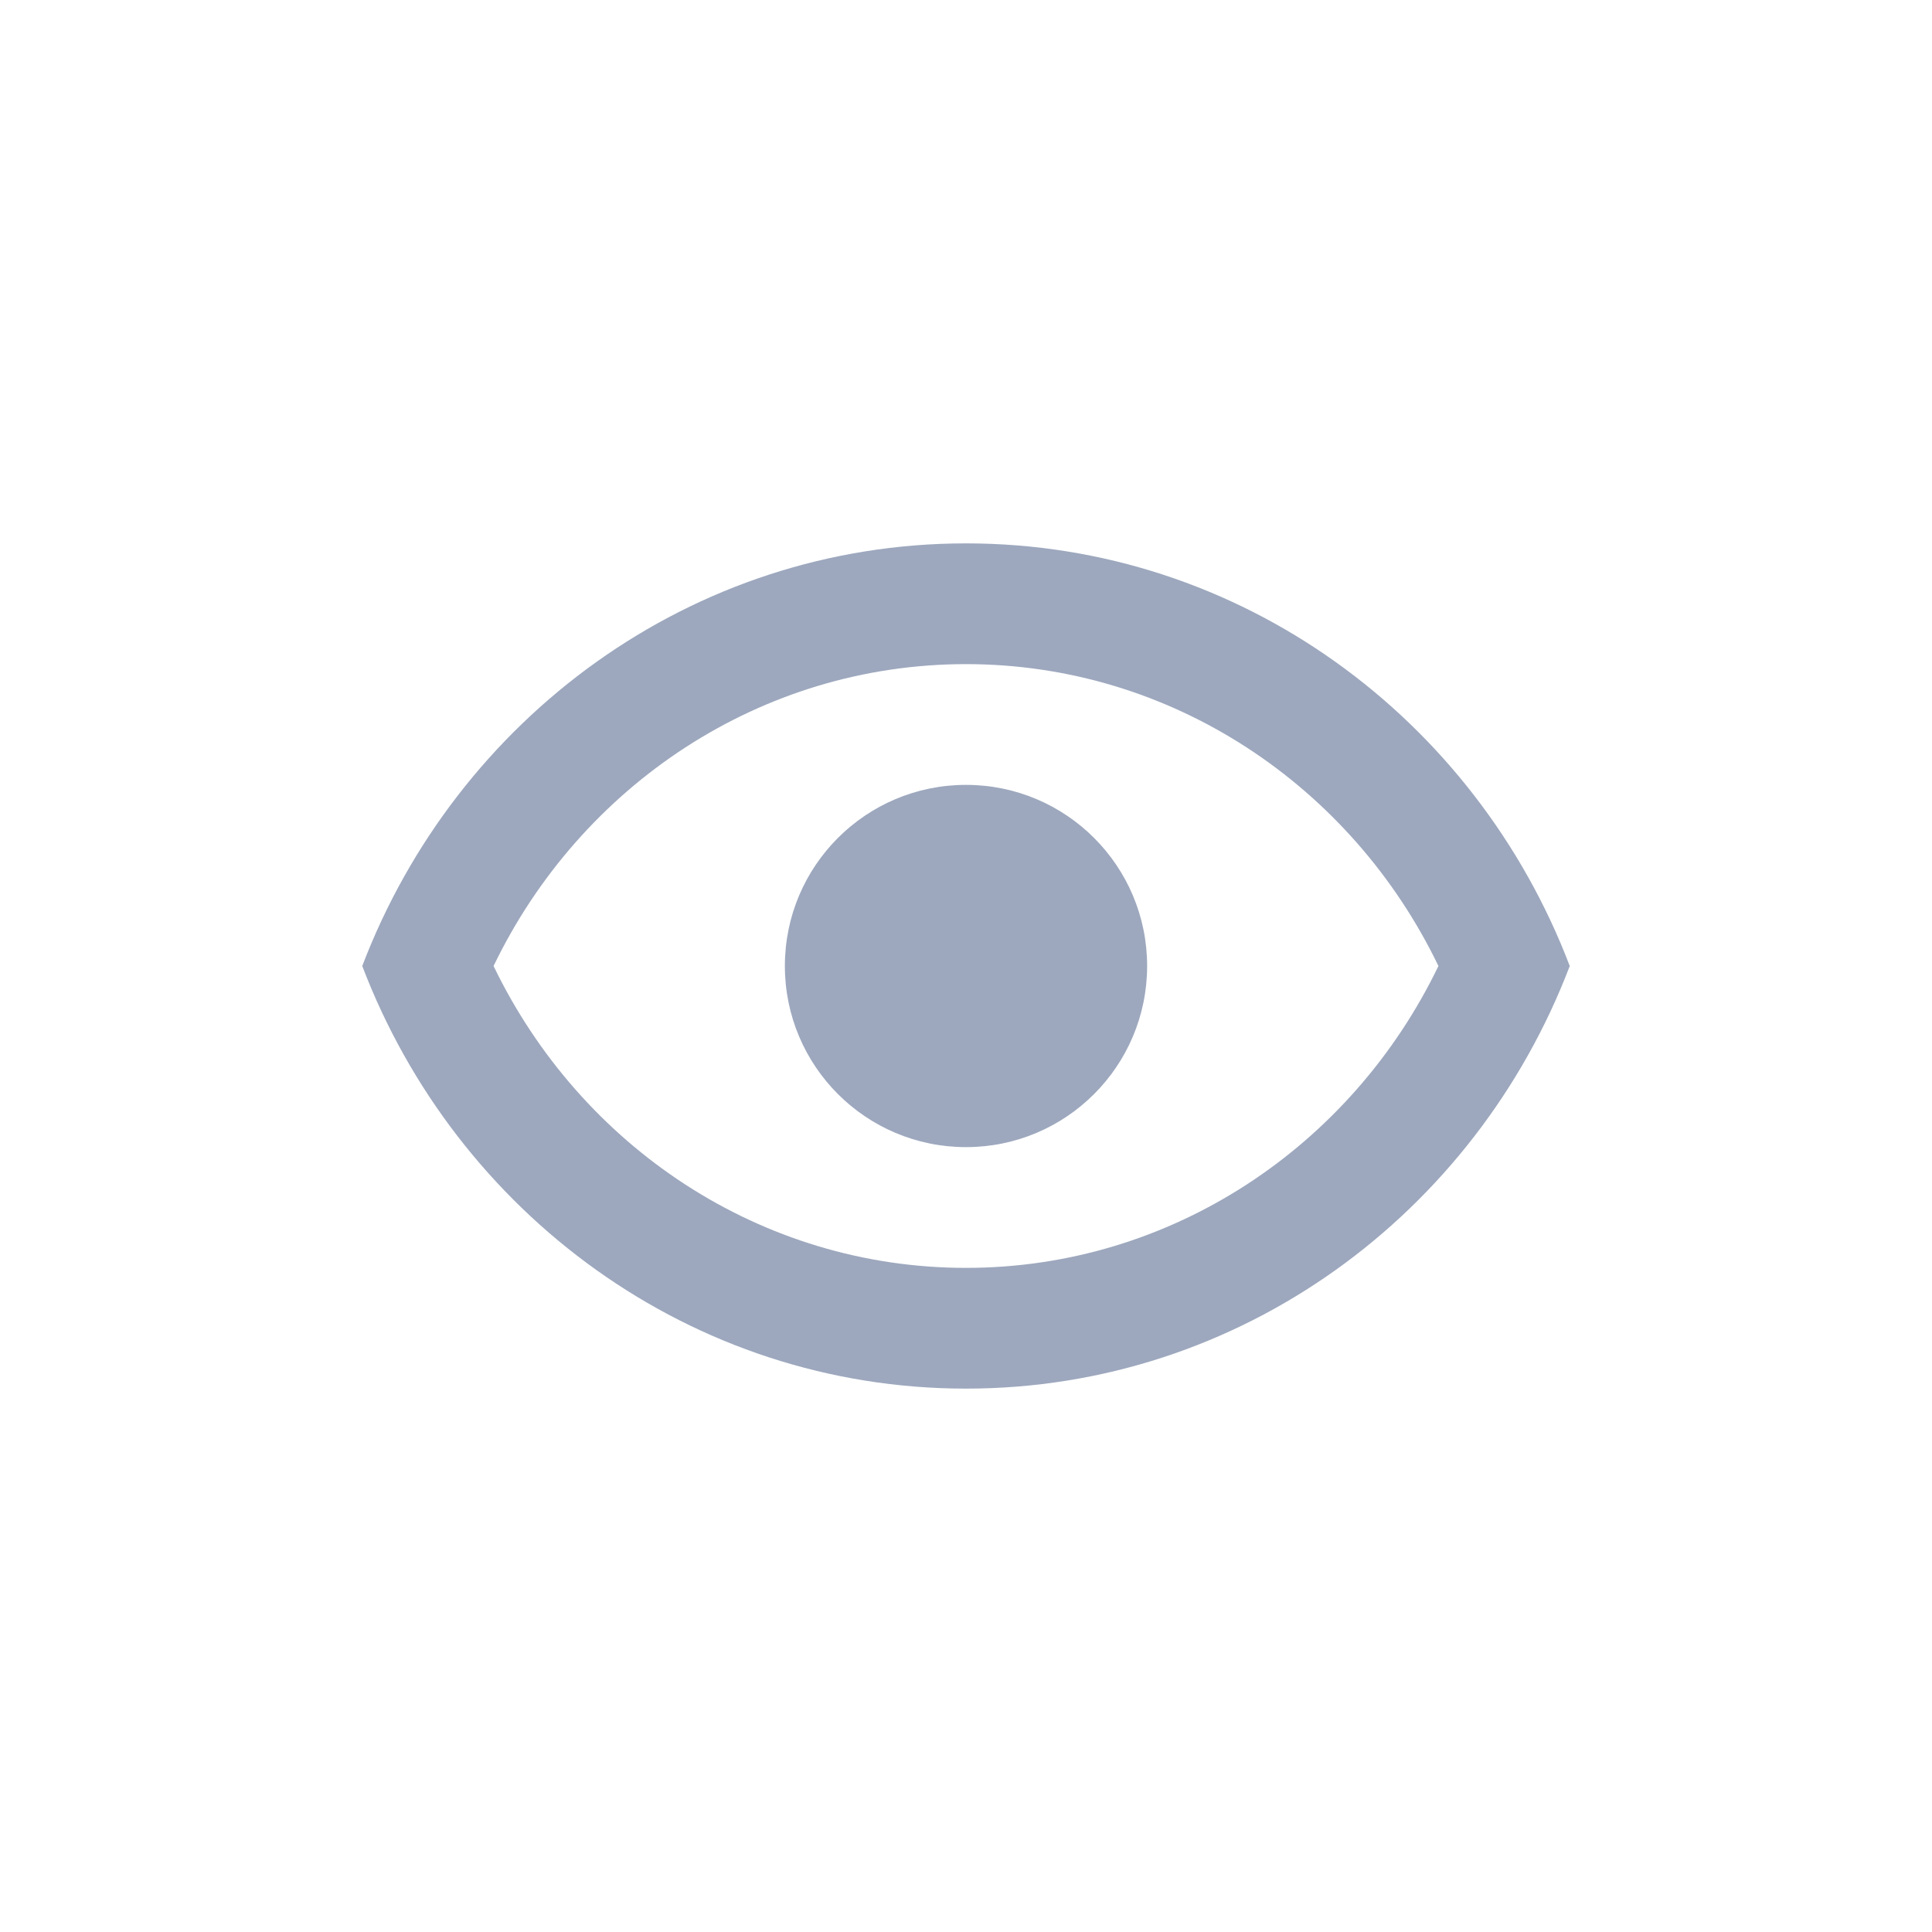 <svg width="32" height="32" viewBox="0 0 32 32" fill="none" xmlns="http://www.w3.org/2000/svg">
<path fill-rule="evenodd" clip-rule="evenodd" d="M16 21C12.595 21 9.614 18.984 8.175 16C9.614 13.016 12.595 11 16 11C19.405 11 22.386 13.016 23.825 16C22.386 18.984 19.405 21 16 21ZM16 9C20.55 9 24.439 11.903 26 16C24.439 20.097 20.55 23 16 23C11.45 23 7.561 20.097 6 16C7.561 11.903 11.45 9 16 9ZM16 19C17.657 19 19 17.657 19 16C19 14.343 17.657 13 16 13C14.343 13 13 14.343 13 16C13 17.657 14.343 19 16 19Z" fill="#9DA8BE"/>
</svg>
